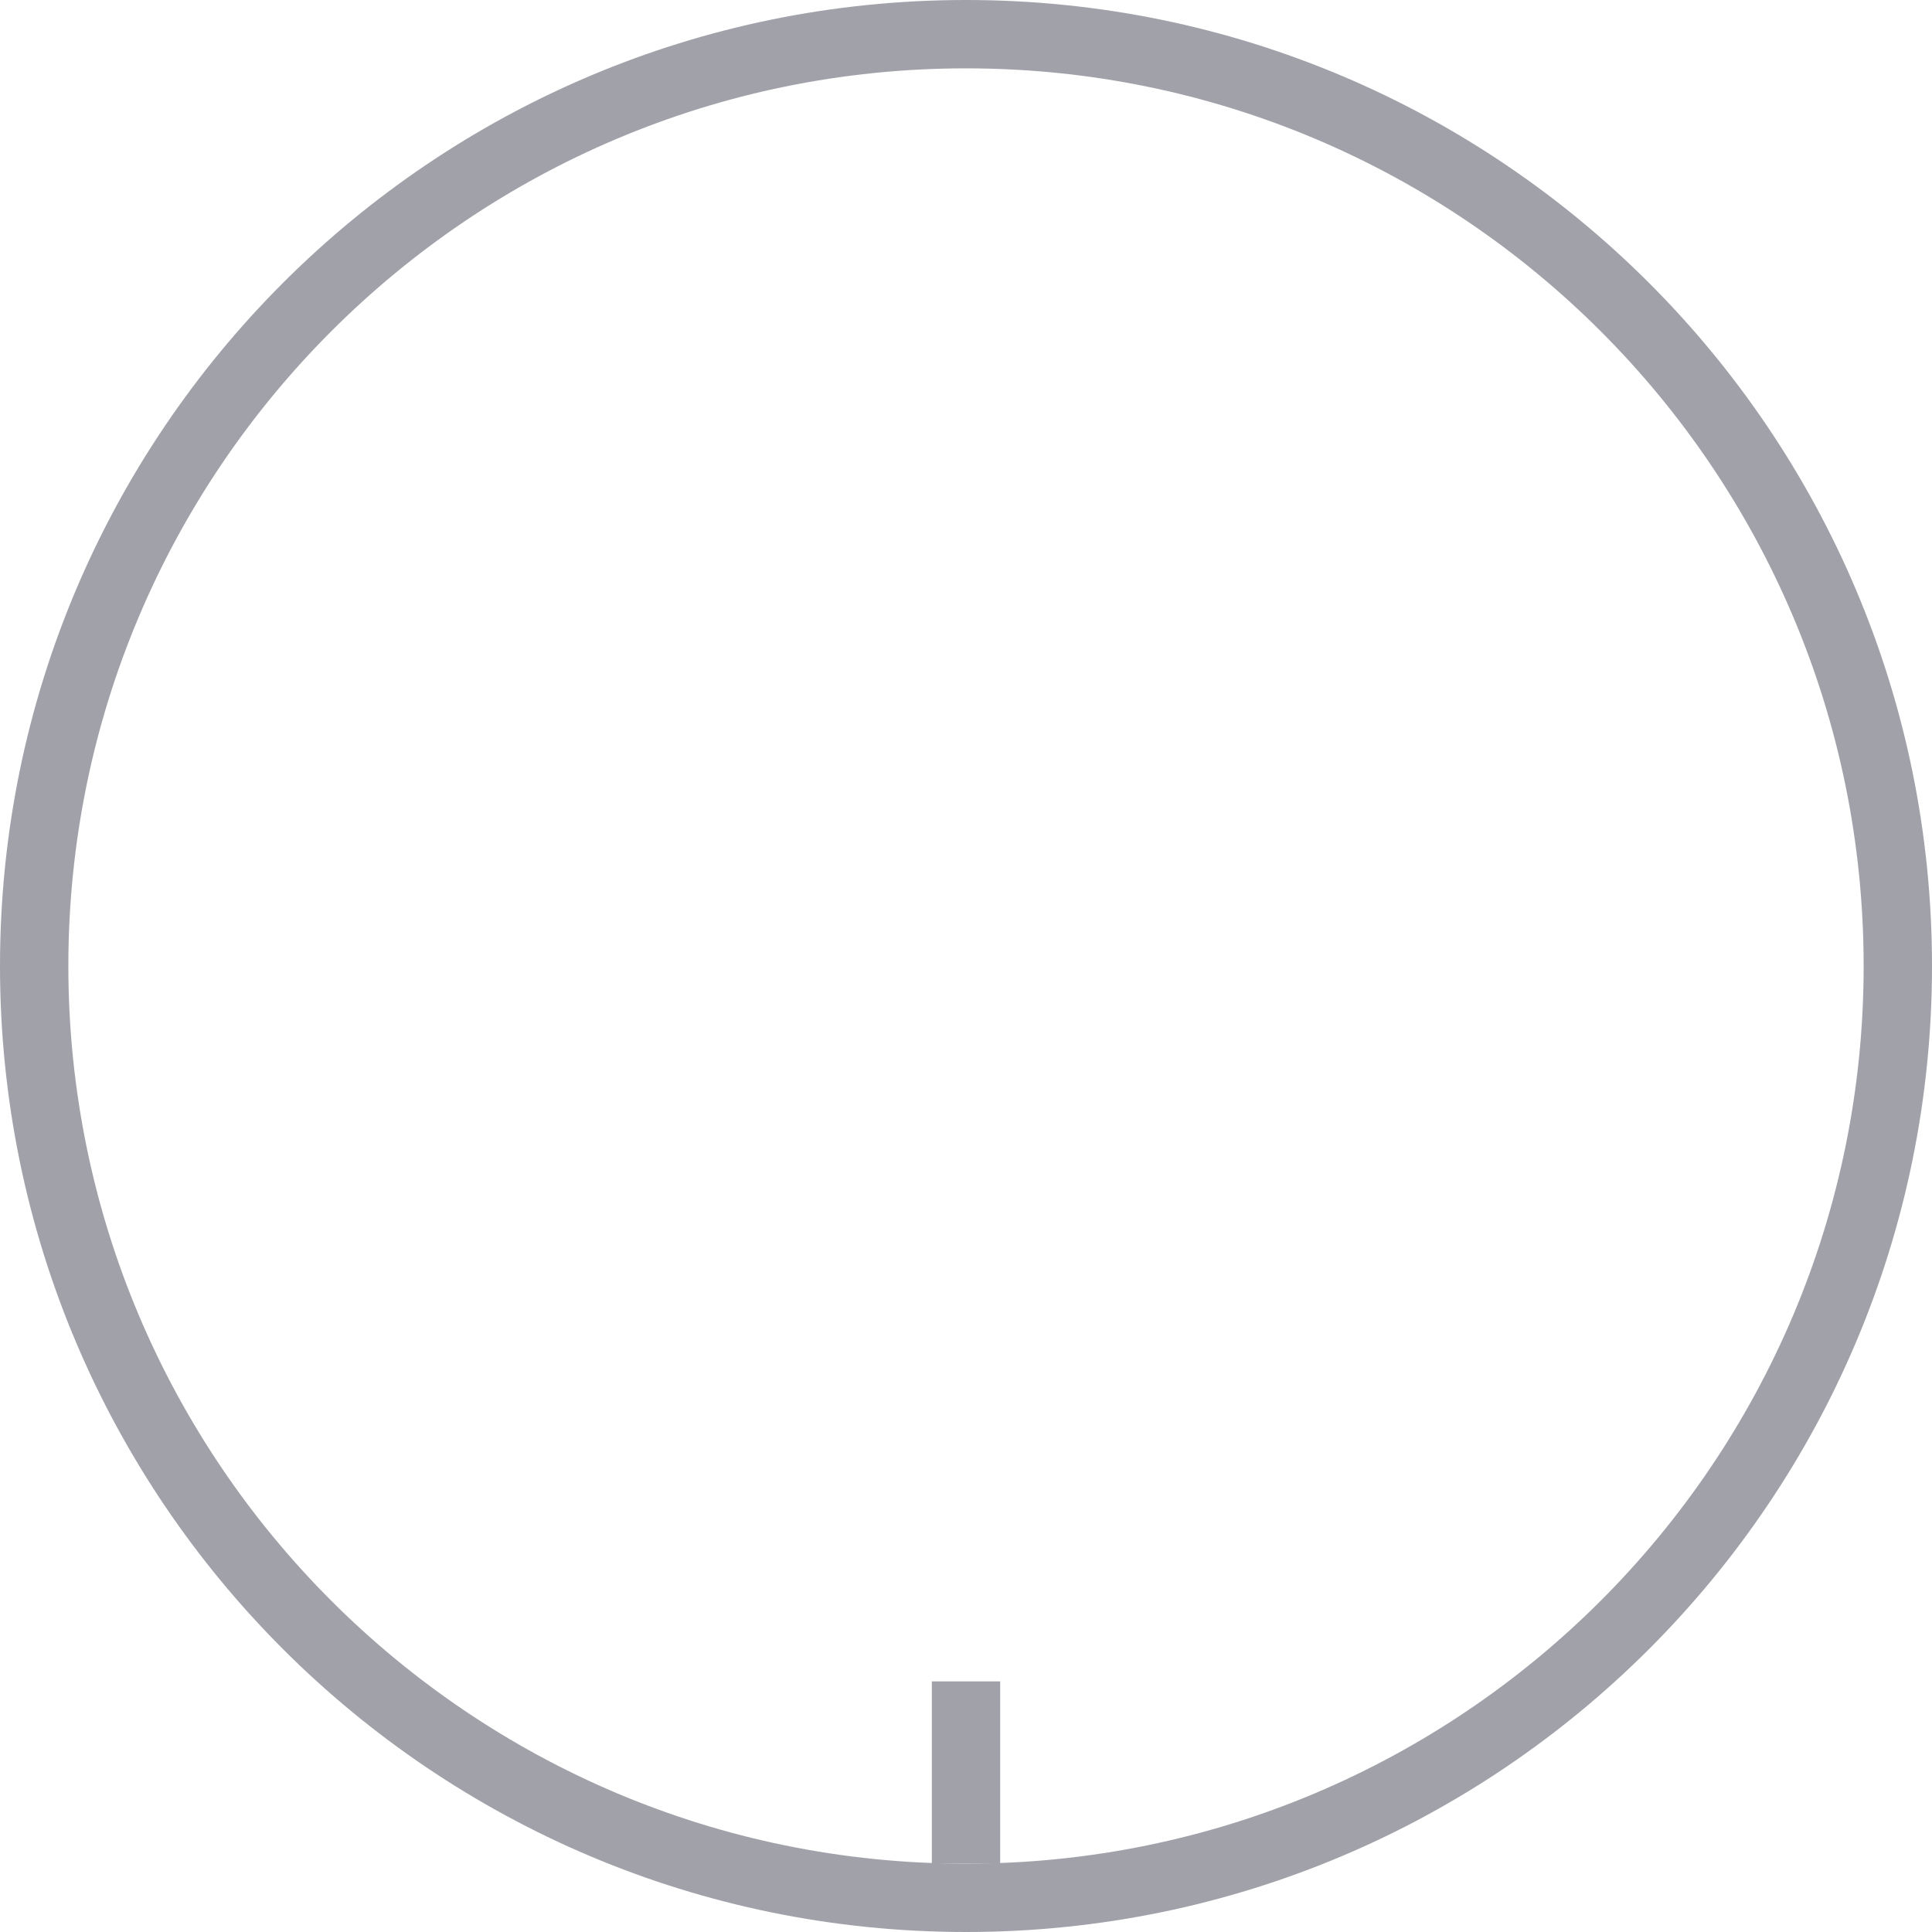 <svg width="765" height="765" viewBox="0 0 765 765" fill="none" xmlns="http://www.w3.org/2000/svg">
<path fill-rule="evenodd" clip-rule="evenodd" d="M382.5 737.936C578.802 737.936 737.936 578.802 737.936 382.5C737.936 186.198 578.802 27.064 382.5 27.064C186.198 27.064 27.064 186.198 27.064 382.5C27.064 578.802 186.198 737.936 382.5 737.936ZM382.5 765C593.749 765 765 593.749 765 382.5C765 171.251 593.749 0 382.5 0C171.251 0 0 171.251 0 382.5C0 593.749 171.251 765 382.5 765Z" fill="#A1A1AA"/>
<path fill-rule="evenodd" clip-rule="evenodd" d="M368.968 737.936L368.968 665.767L396.032 665.767L396.032 737.936L368.968 737.936Z" fill="#A1A1AA"/>
</svg>
